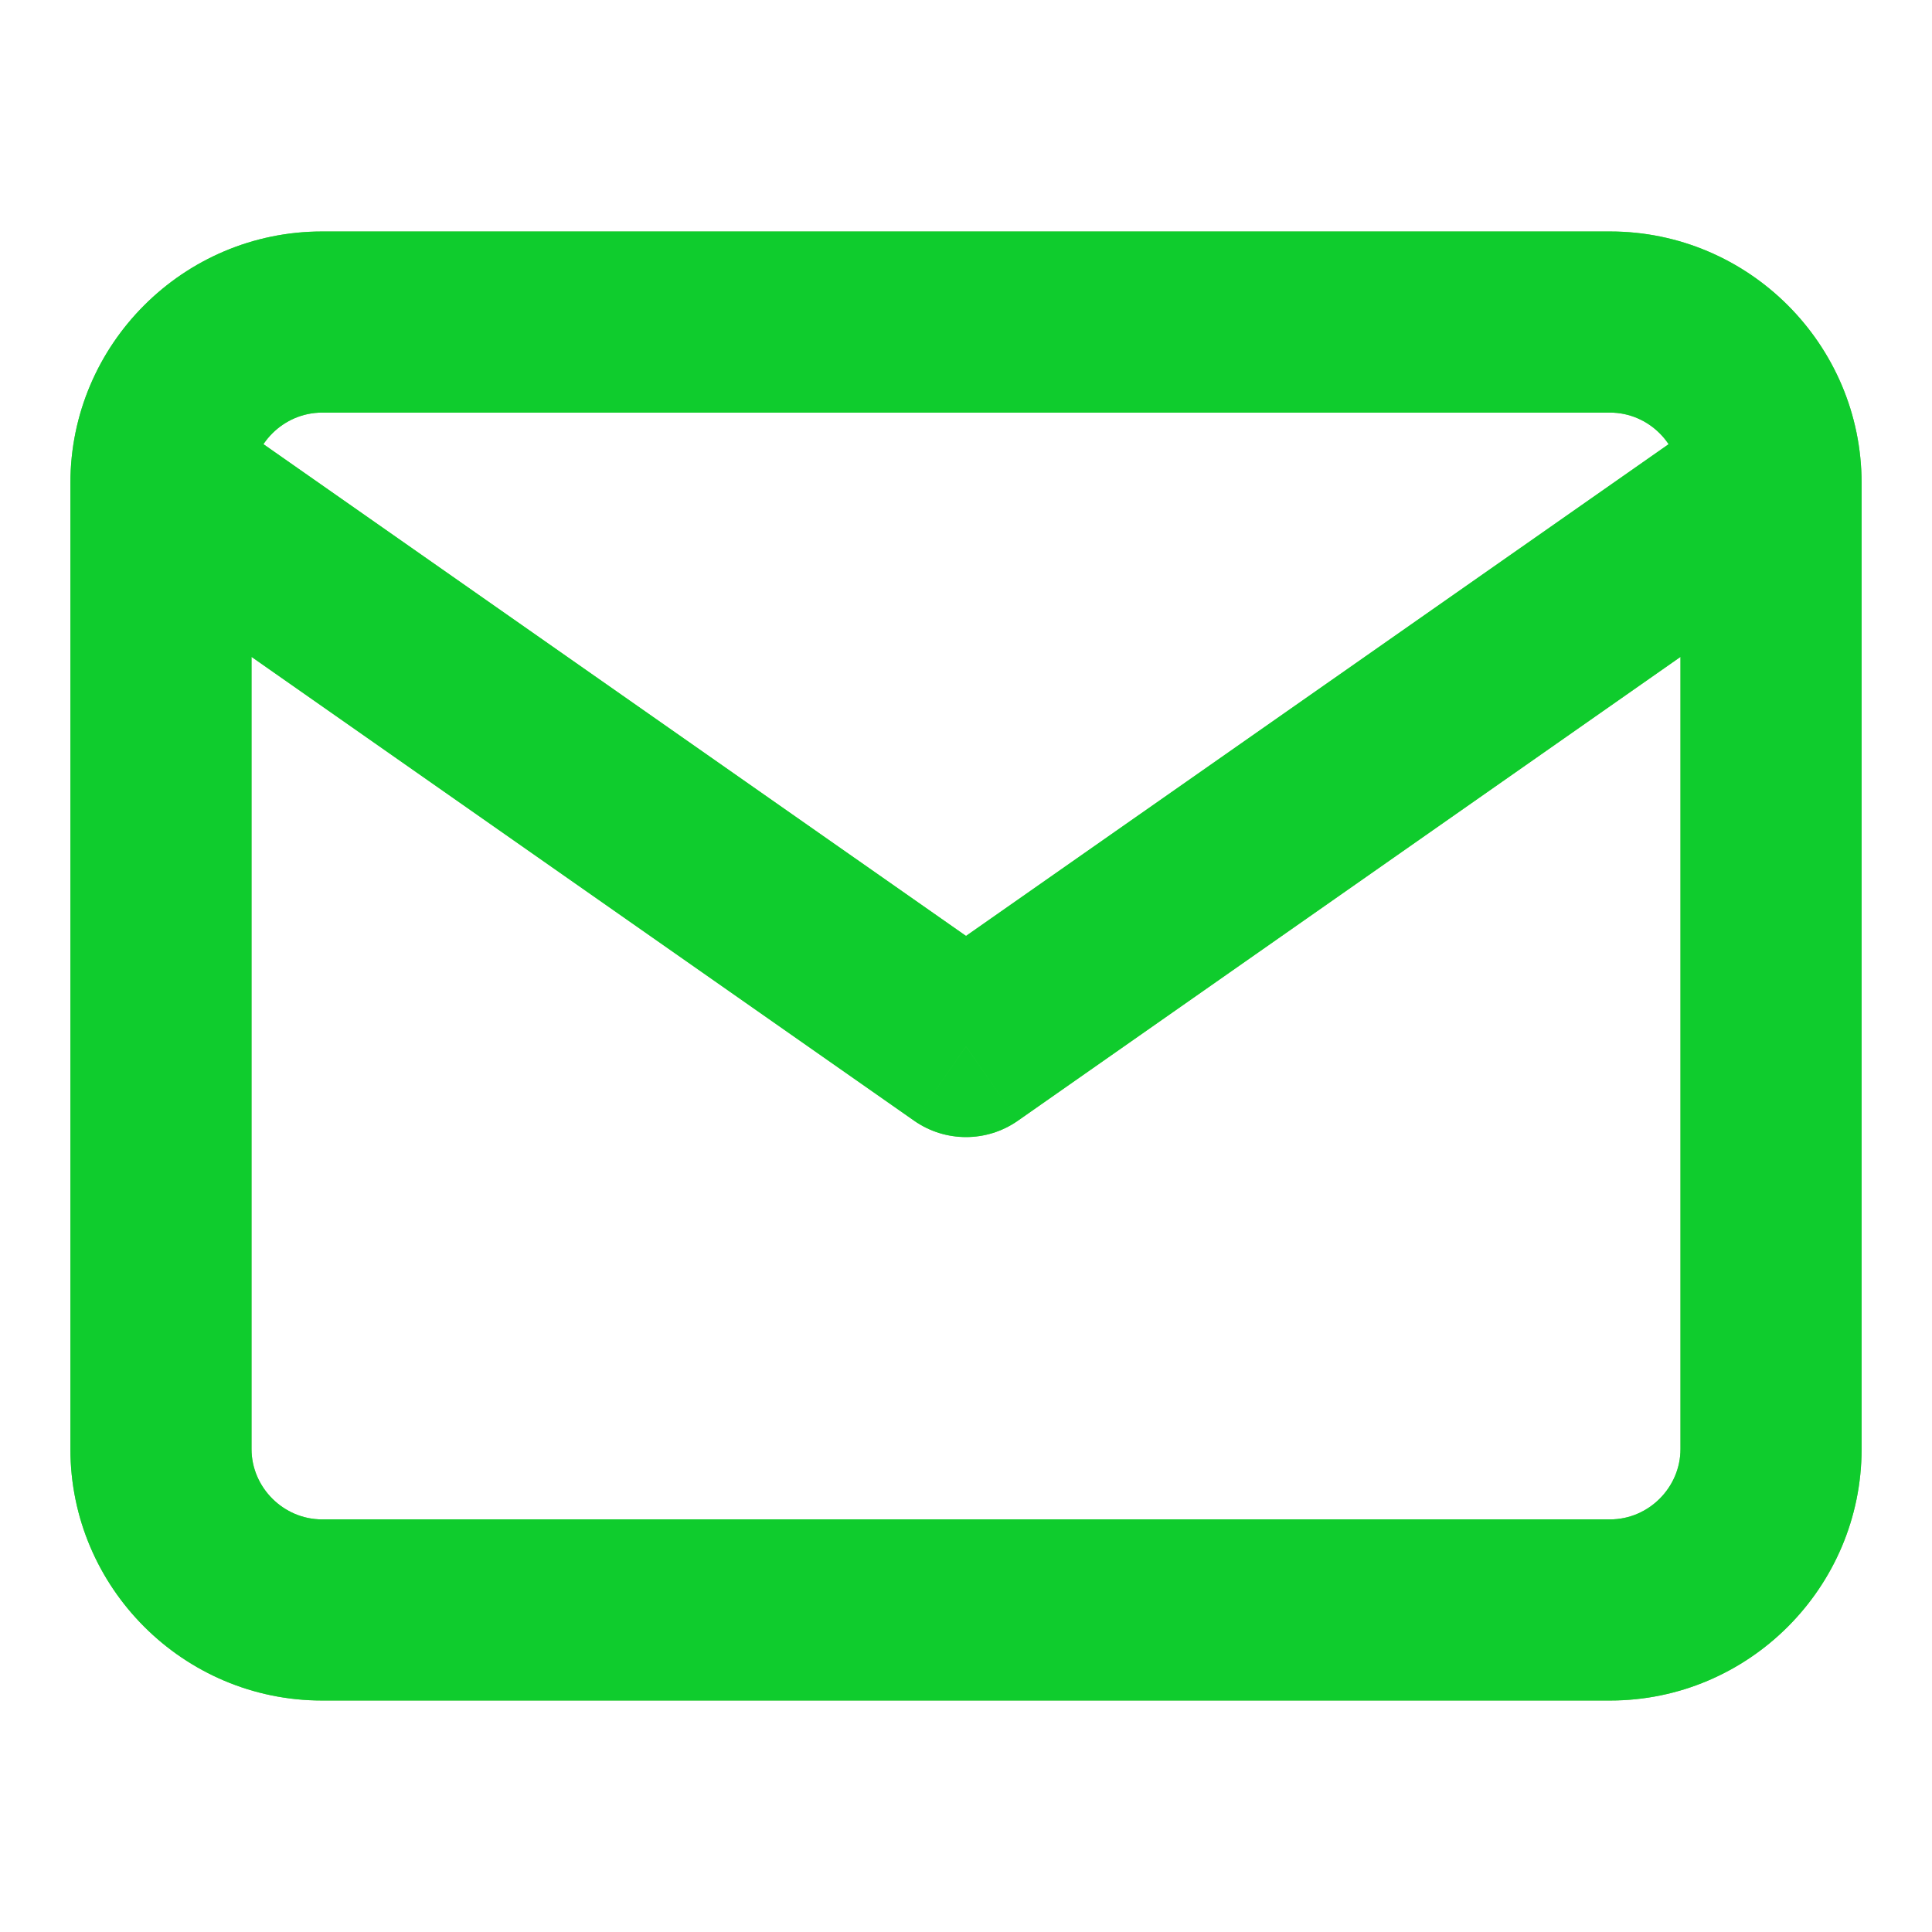 <svg width="16" height="16" viewBox="0 0 16 16" fill="none" xmlns="http://www.w3.org/2000/svg">
<path d="M8 8.667L7.57 9.281C7.828 9.462 8.172 9.462 8.43 9.281L8 8.667ZM2.667 3.417H13.334V1.917H2.667V3.417ZM13.334 3.417C13.653 3.417 13.917 3.681 13.917 4H15.417C15.417 2.852 14.481 1.917 13.334 1.917V3.417ZM13.917 4V12H15.417V4H13.917ZM13.917 12C13.917 12.319 13.653 12.583 13.334 12.583V14.083C14.481 14.083 15.417 13.148 15.417 12H13.917ZM13.334 12.583H2.667V14.083H13.334V12.583ZM2.667 12.583C2.348 12.583 2.083 12.319 2.083 12H0.583C0.583 13.148 1.519 14.083 2.667 14.083V12.583ZM2.083 12V4H0.583V12H2.083ZM2.083 4C2.083 3.681 2.348 3.417 2.667 3.417V1.917C1.519 1.917 0.583 2.852 0.583 4H2.083ZM14.237 3.386L7.57 8.052L8.43 9.281L15.097 4.614L14.237 3.386ZM8.43 8.052L1.764 3.386L0.903 4.614L7.57 9.281L8.43 8.052Z" fill="#75C75A"/>
<path d="M8 8.667L7.57 9.281C7.828 9.462 8.172 9.462 8.43 9.281L8 8.667ZM2.667 3.417H13.334V1.917H2.667V3.417ZM13.334 3.417C13.653 3.417 13.917 3.681 13.917 4H15.417C15.417 2.852 14.481 1.917 13.334 1.917V3.417ZM13.917 4V12H15.417V4H13.917ZM13.917 12C13.917 12.319 13.653 12.583 13.334 12.583V14.083C14.481 14.083 15.417 13.148 15.417 12H13.917ZM13.334 12.583H2.667V14.083H13.334V12.583ZM2.667 12.583C2.348 12.583 2.083 12.319 2.083 12H0.583C0.583 13.148 1.519 14.083 2.667 14.083V12.583ZM2.083 12V4H0.583V12H2.083ZM2.083 4C2.083 3.681 2.348 3.417 2.667 3.417V1.917C1.519 1.917 0.583 2.852 0.583 4H2.083ZM14.237 3.386L7.57 8.052L8.43 9.281L15.097 4.614L14.237 3.386ZM8.43 8.052L1.764 3.386L0.903 4.614L7.57 9.281L8.43 8.052Z" fill="#0FCC2D"/>
</svg>

